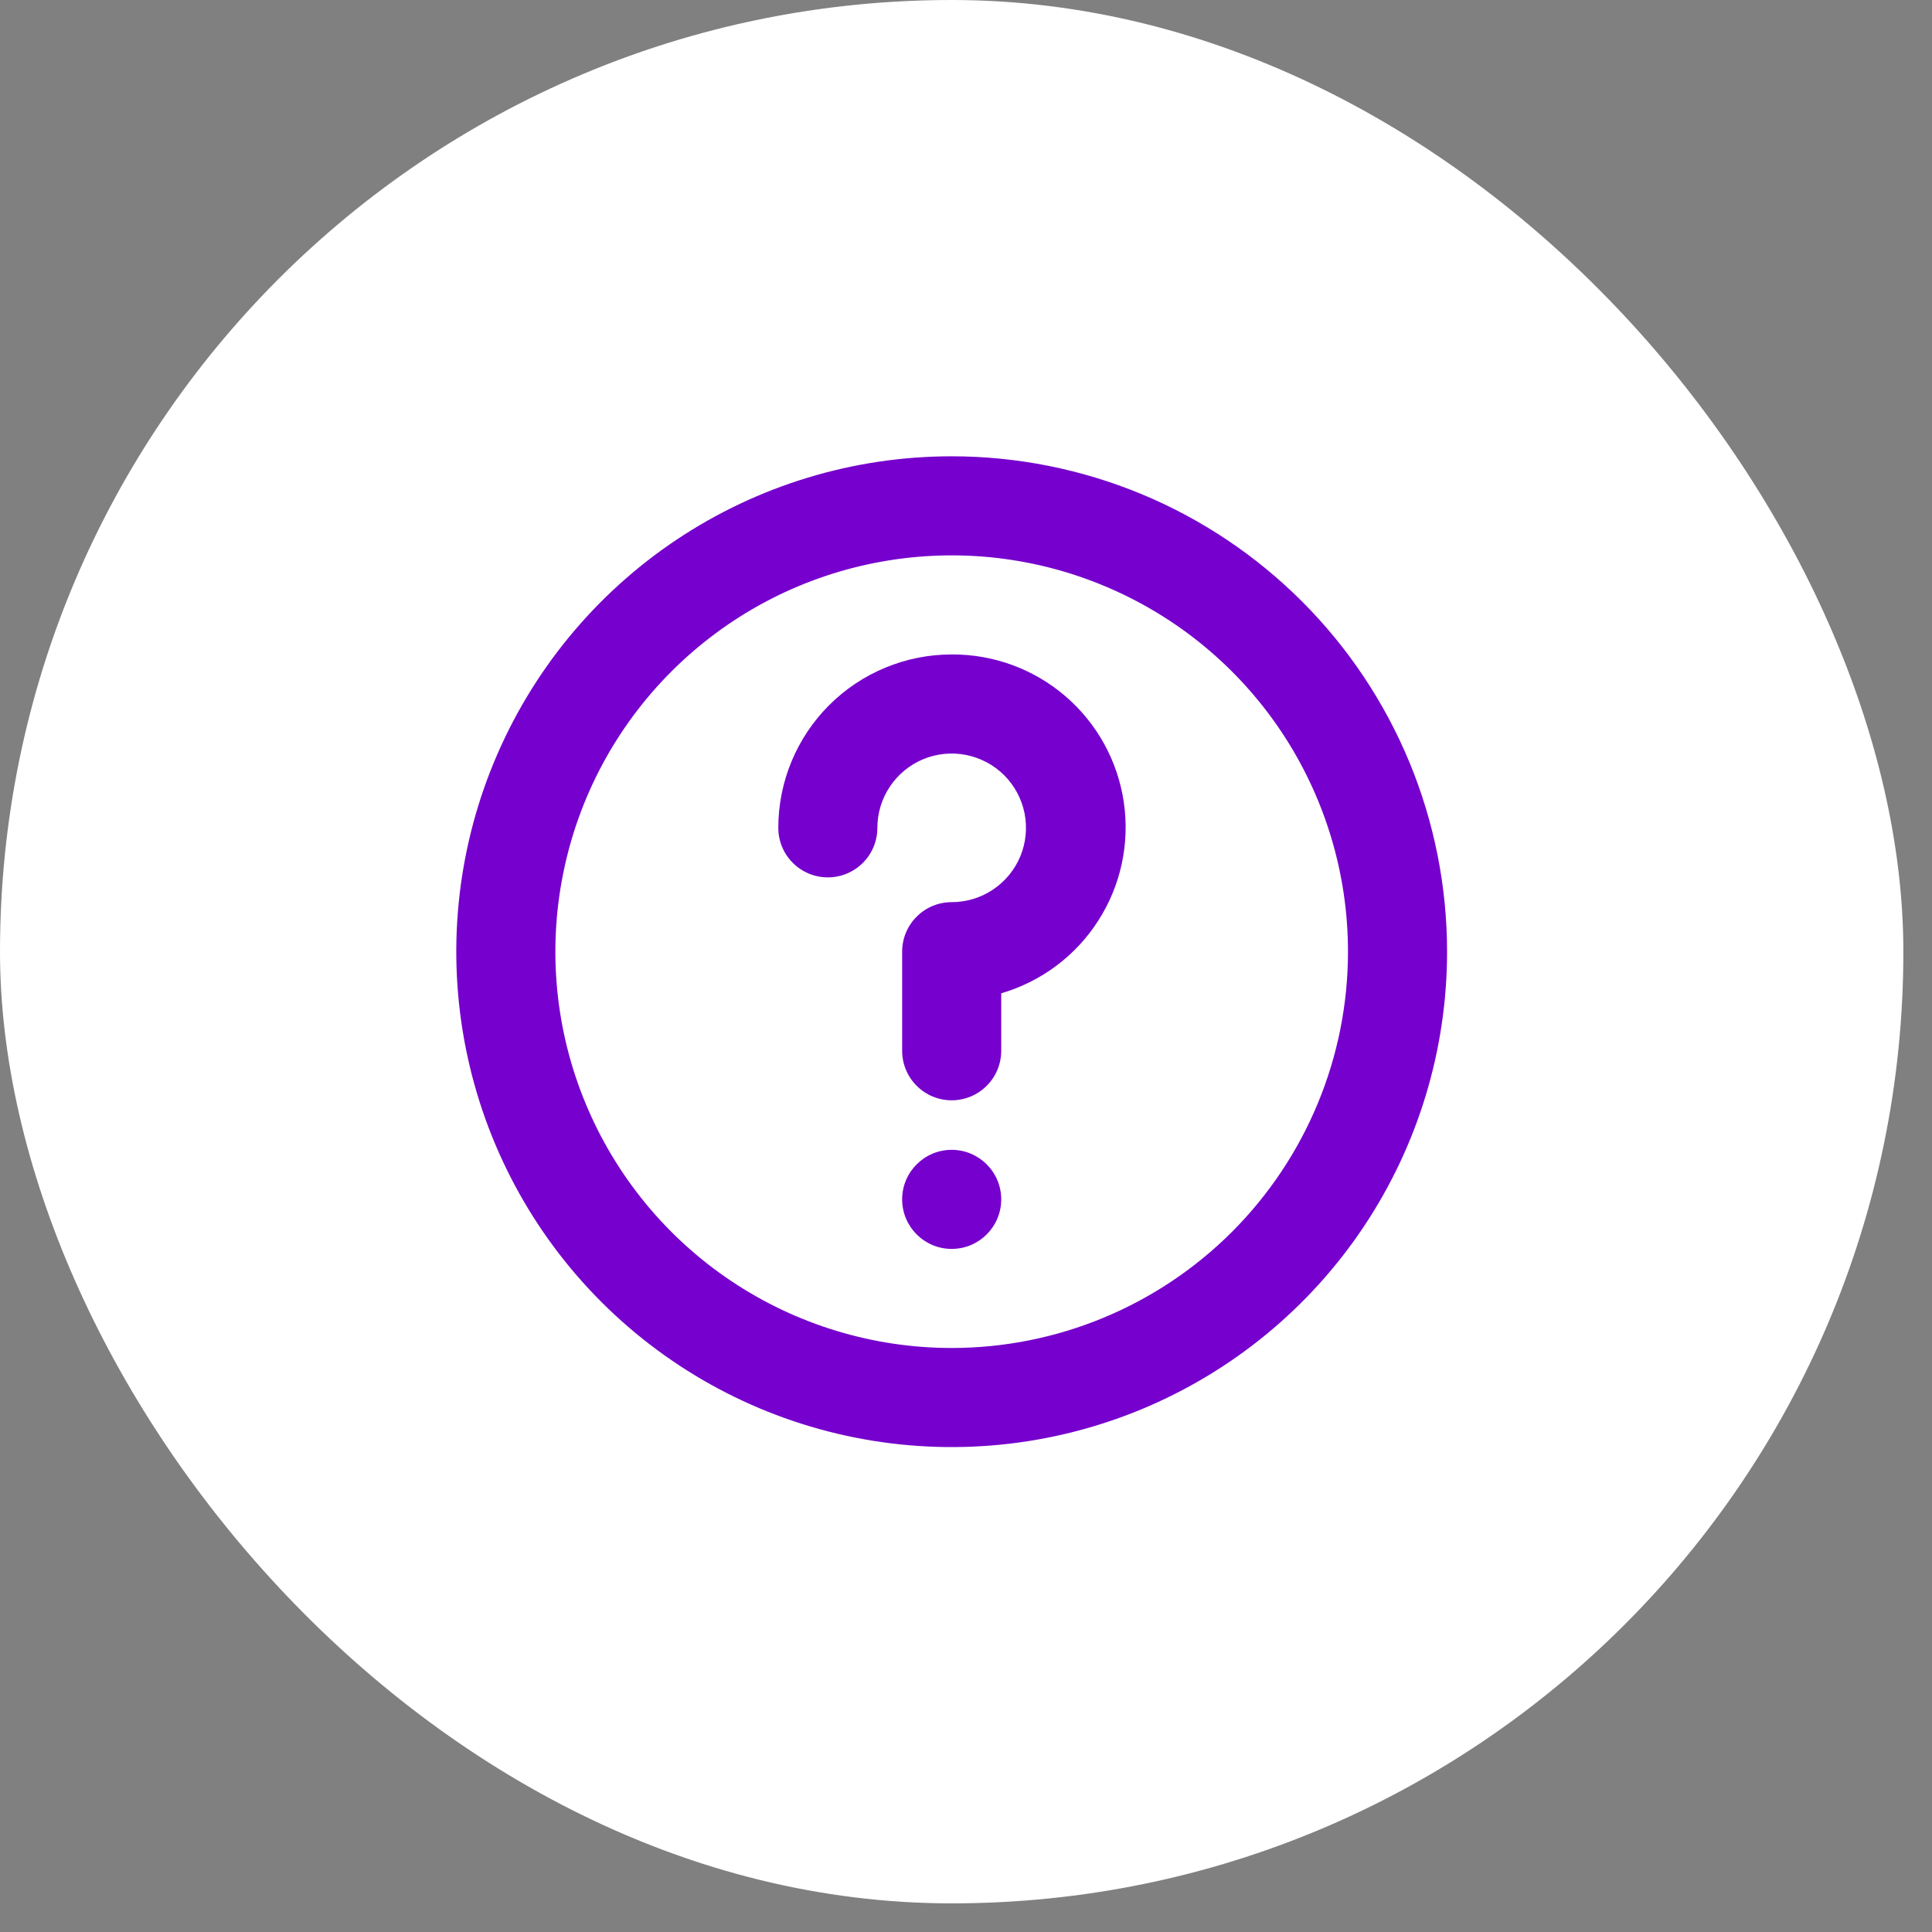 <svg width="39" height="39" viewBox="0 0 39 39" fill="none" xmlns="http://www.w3.org/2000/svg">
<rect x="0" y="0" width="39" height="39" fill="#808080" stroke="none"/>
<rect width="38.422" height="38.422" rx="19.211" fill="white"/>
<path d="M19.211 9.211C17.233 9.211 15.3 9.797 13.655 10.896C12.011 11.995 10.729 13.557 9.972 15.384C9.215 17.211 9.017 19.222 9.403 21.162C9.789 23.102 10.741 24.884 12.14 26.282C13.538 27.68 15.32 28.633 17.26 29.019C19.2 29.405 21.21 29.207 23.038 28.45C24.865 27.693 26.427 26.411 27.526 24.767C28.625 23.122 29.211 21.189 29.211 19.211C29.211 17.898 28.952 16.597 28.45 15.384C27.947 14.171 27.211 13.069 26.282 12.14C25.353 11.211 24.251 10.475 23.038 9.972C21.825 9.47 20.524 9.211 19.211 9.211ZM19.211 27.211C17.629 27.211 16.082 26.742 14.766 25.863C13.451 24.984 12.425 23.734 11.82 22.272C11.214 20.811 11.056 19.202 11.365 17.65C11.673 16.098 12.435 14.673 13.554 13.554C14.673 12.435 16.098 11.673 17.65 11.365C19.202 11.056 20.811 11.214 22.272 11.82C23.734 12.425 24.984 13.451 25.863 14.766C26.742 16.082 27.211 17.629 27.211 19.211C27.211 21.333 26.368 23.367 24.868 24.868C23.367 26.368 21.333 27.211 19.211 27.211Z" fill="#7600CD"/>
<path d="M19.211 13.211C18.283 13.211 17.392 13.58 16.736 14.236C16.08 14.893 15.711 15.783 15.711 16.711C15.711 16.976 15.816 17.231 16.004 17.418C16.191 17.606 16.446 17.711 16.711 17.711C16.976 17.711 17.23 17.606 17.418 17.418C17.606 17.231 17.711 16.976 17.711 16.711C17.711 16.414 17.799 16.124 17.964 15.878C18.129 15.631 18.363 15.439 18.637 15.325C18.911 15.212 19.213 15.182 19.504 15.24C19.794 15.298 20.062 15.441 20.272 15.65C20.481 15.86 20.624 16.127 20.682 16.418C20.74 16.709 20.71 17.011 20.597 17.285C20.483 17.559 20.291 17.793 20.044 17.958C19.798 18.123 19.508 18.211 19.211 18.211C18.946 18.211 18.691 18.316 18.504 18.504C18.316 18.691 18.211 18.946 18.211 19.211V21.211C18.211 21.476 18.316 21.731 18.504 21.918C18.691 22.106 18.946 22.211 19.211 22.211C19.476 22.211 19.73 22.106 19.918 21.918C20.106 21.731 20.211 21.476 20.211 21.211V20.051C21.019 19.815 21.715 19.295 22.169 18.586C22.624 17.878 22.808 17.029 22.686 16.196C22.564 15.363 22.145 14.602 21.507 14.054C20.868 13.505 20.053 13.206 19.211 13.211Z" fill="#7600CD"/>
<path d="M19.211 25.211C19.763 25.211 20.211 24.763 20.211 24.211C20.211 23.659 19.763 23.211 19.211 23.211C18.659 23.211 18.211 23.659 18.211 24.211C18.211 24.763 18.659 25.211 19.211 25.211Z" fill="#7600CD"/>
</svg>
